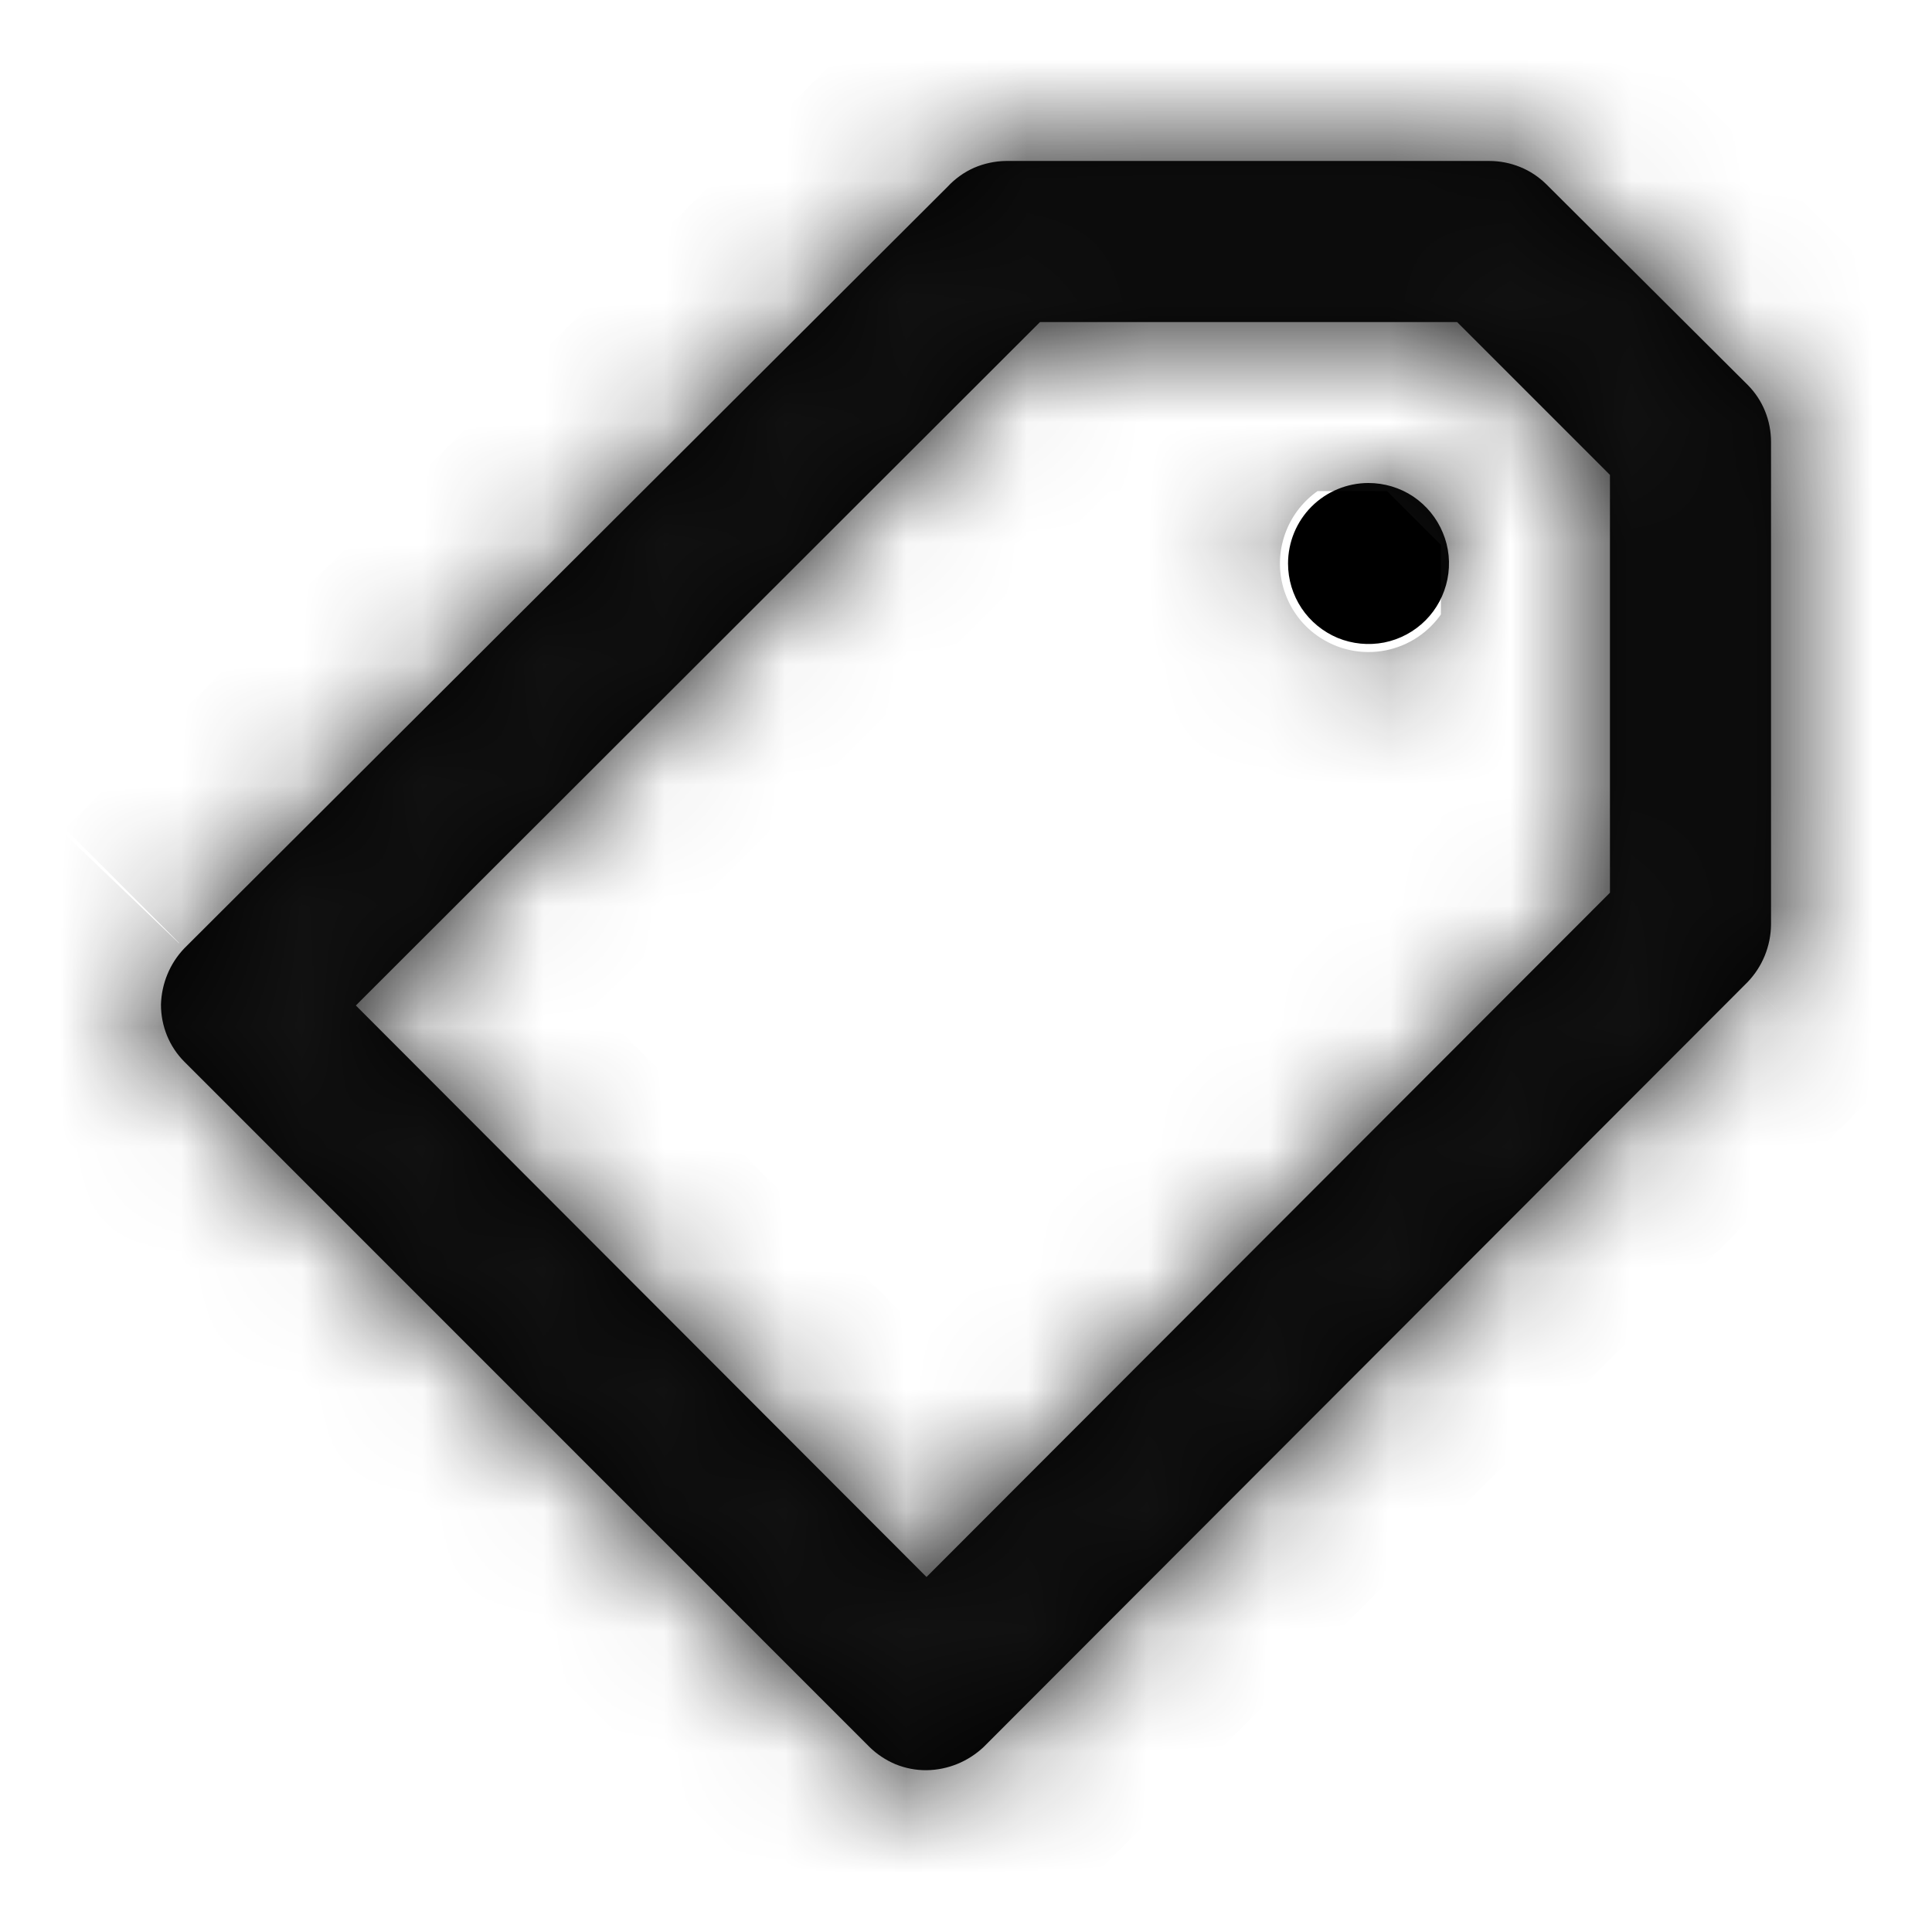 <svg width="16" height="16" viewBox="0 0 16 16" fill="none" xmlns="http://www.w3.org/2000/svg">
<g id="u:pricetag-alt">
<g id="Vector">
<mask id="path-1-inside-1_4524_1888" fill="white">
<path d="M11.333 4C11.465 4 11.594 4.039 11.704 4.112C11.813 4.186 11.899 4.29 11.949 4.412C12 4.533 12.013 4.667 11.987 4.797C11.961 4.926 11.898 5.045 11.805 5.138C11.712 5.231 11.593 5.295 11.463 5.321C11.334 5.346 11.2 5.333 11.078 5.283C10.957 5.232 10.852 5.147 10.779 5.037C10.706 4.927 10.667 4.799 10.667 4.667C10.667 4.49 10.737 4.32 10.862 4.195C10.987 4.07 11.157 4 11.333 4ZM1.527 7.853L7.847 1.547C7.909 1.48 7.984 1.426 8.068 1.389C8.152 1.353 8.242 1.334 8.333 1.333L12.333 1.333C12.421 1.333 12.508 1.35 12.589 1.383C12.671 1.416 12.744 1.465 12.807 1.527L14.473 3.187C14.535 3.249 14.584 3.323 14.617 3.404C14.65 3.485 14.667 3.572 14.667 3.66L14.667 7.66C14.664 7.837 14.595 8.006 14.473 8.133L8.147 14.467C8.019 14.588 7.85 14.658 7.673 14.66C7.586 14.661 7.499 14.644 7.417 14.611C7.336 14.577 7.262 14.528 7.2 14.467L1.527 8.793C1.465 8.731 1.416 8.657 1.383 8.576C1.35 8.495 1.333 8.408 1.333 8.32C1.338 8.146 1.406 7.979 1.527 7.853ZM7.673 13.06L13.333 7.393V3.933L12.067 2.667L8.613 2.667L2.947 8.327L7.673 13.06Z"/>
</mask>
<path d="M11.333 4C11.465 4 11.594 4.039 11.704 4.112C11.813 4.186 11.899 4.29 11.949 4.412C12 4.533 12.013 4.667 11.987 4.797C11.961 4.926 11.898 5.045 11.805 5.138C11.712 5.231 11.593 5.295 11.463 5.321C11.334 5.346 11.2 5.333 11.078 5.283C10.957 5.232 10.852 5.147 10.779 5.037C10.706 4.927 10.667 4.799 10.667 4.667C10.667 4.49 10.737 4.32 10.862 4.195C10.987 4.07 11.157 4 11.333 4ZM1.527 7.853L7.847 1.547C7.909 1.48 7.984 1.426 8.068 1.389C8.152 1.353 8.242 1.334 8.333 1.333L12.333 1.333C12.421 1.333 12.508 1.35 12.589 1.383C12.671 1.416 12.744 1.465 12.807 1.527L14.473 3.187C14.535 3.249 14.584 3.323 14.617 3.404C14.65 3.485 14.667 3.572 14.667 3.66L14.667 7.66C14.664 7.837 14.595 8.006 14.473 8.133L8.147 14.467C8.019 14.588 7.85 14.658 7.673 14.66C7.586 14.661 7.499 14.644 7.417 14.611C7.336 14.577 7.262 14.528 7.2 14.467L1.527 8.793C1.465 8.731 1.416 8.657 1.383 8.576C1.35 8.495 1.333 8.408 1.333 8.32C1.338 8.146 1.406 7.979 1.527 7.853ZM7.673 13.06L13.333 7.393V3.933L12.067 2.667L8.613 2.667L2.947 8.327L7.673 13.06Z" fill="black"/>
<path d="M11.463 5.321L11.737 6.694L11.463 5.321ZM7.847 1.547L8.873 2.499L8.855 2.519L8.836 2.538L7.847 1.547ZM8.333 1.333L8.329 -0.067H8.333V1.333ZM12.333 1.333L12.341 2.733H12.333V1.333ZM12.807 1.527L13.793 0.533L13.795 0.535L12.807 1.527ZM14.473 3.187L15.461 2.195L15.467 2.201L14.473 3.187ZM14.667 3.66L13.267 3.66L13.267 3.652L14.667 3.66ZM14.667 7.66H16.067V7.67L16.067 7.679L14.667 7.66ZM14.473 8.133L15.487 9.099L15.475 9.111L15.464 9.123L14.473 8.133ZM8.147 14.467L9.137 15.456L9.125 15.468L9.113 15.48L8.147 14.467ZM7.673 14.66L7.693 16.06L7.681 16.06L7.673 14.66ZM7.2 14.467L6.214 15.461L6.21 15.457L7.2 14.467ZM1.527 8.793L0.537 9.783L0.533 9.779L1.527 8.793ZM1.333 8.32L-0.067 8.312L-0.067 8.299L-0.066 8.287L1.333 8.32ZM7.673 13.06L8.664 14.049L7.673 15.041L6.683 14.049L7.673 13.06ZM13.333 7.393H14.733V7.973L14.324 8.383L13.333 7.393ZM13.333 3.933L14.323 2.943L14.733 3.353V3.933H13.333ZM12.067 2.667V1.267L12.647 1.267L13.057 1.677L12.067 2.667ZM8.613 2.667L7.624 1.676L8.034 1.267L8.613 1.267V2.667ZM2.947 8.327L1.956 9.316L0.967 8.325L1.957 7.336L2.947 8.327ZM11.333 2.6C11.742 2.6 12.142 2.721 12.482 2.948L10.926 5.276C11.047 5.357 11.188 5.4 11.333 5.4V2.6ZM12.482 2.948C12.821 3.175 13.086 3.498 13.243 3.876L10.656 4.947C10.711 5.081 10.805 5.196 10.926 5.276L12.482 2.948ZM13.243 3.876C13.399 4.253 13.44 4.669 13.36 5.07L10.614 4.524C10.586 4.666 10.6 4.813 10.656 4.947L13.243 3.876ZM13.36 5.07C13.281 5.471 13.084 5.839 12.795 6.128L10.815 4.148C10.712 4.251 10.643 4.381 10.614 4.524L13.36 5.07ZM12.795 6.128C12.506 6.417 12.137 6.614 11.737 6.694L11.19 3.947C11.048 3.976 10.917 4.046 10.815 4.148L12.795 6.128ZM11.737 6.694C11.336 6.773 10.92 6.732 10.543 6.576L11.614 3.989C11.48 3.934 11.333 3.919 11.19 3.947L11.737 6.694ZM10.543 6.576C10.165 6.42 9.842 6.155 9.615 5.815L11.943 4.259C11.863 4.139 11.748 4.045 11.614 3.989L10.543 6.576ZM9.615 5.815C9.388 5.475 9.267 5.075 9.267 4.667L12.067 4.667C12.067 4.522 12.024 4.38 11.943 4.259L9.615 5.815ZM9.267 4.667C9.267 4.119 9.484 3.593 9.872 3.205L11.852 5.185C11.989 5.048 12.067 4.861 12.067 4.667L9.267 4.667ZM9.872 3.205C10.26 2.818 10.785 2.6 11.333 2.6V5.4C11.528 5.4 11.714 5.323 11.852 5.185L9.872 3.205ZM0.538 6.862L6.858 0.556L8.836 2.538L2.516 8.844L0.538 6.862ZM6.82 0.595C7.013 0.387 7.246 0.221 7.506 0.107L8.63 2.672C8.722 2.631 8.805 2.572 8.873 2.499L6.82 0.595ZM7.506 0.107C7.765 -0.007 8.046 -0.066 8.329 -0.067L8.338 2.733C8.438 2.733 8.538 2.712 8.63 2.672L7.506 0.107ZM8.333 -0.067L12.333 -0.067V2.733L8.333 2.733V-0.067ZM12.325 -0.067C12.597 -0.068 12.867 -0.016 13.119 0.087L12.06 2.679C12.149 2.715 12.245 2.734 12.341 2.733L12.325 -0.067ZM13.119 0.087C13.37 0.19 13.6 0.341 13.793 0.533L11.821 2.521C11.889 2.589 11.971 2.642 12.06 2.679L13.119 0.087ZM13.795 0.535L15.461 2.195L13.485 4.179L11.819 2.519L13.795 0.535ZM15.467 2.201C15.659 2.394 15.81 2.623 15.913 2.875L13.321 3.933C13.358 4.023 13.412 4.104 13.479 4.173L15.467 2.201ZM15.913 2.875C16.016 3.126 16.068 3.396 16.067 3.668L13.267 3.652C13.266 3.748 13.285 3.844 13.321 3.933L15.913 2.875ZM16.067 3.66V7.66H13.267L13.267 3.66L16.067 3.66ZM16.067 7.679C16.059 8.209 15.852 8.716 15.487 9.099L13.46 7.167C13.338 7.295 13.269 7.464 13.267 7.641L16.067 7.679ZM15.464 9.123L9.137 15.456L7.156 13.477L13.483 7.144L15.464 9.123ZM9.113 15.48C8.73 15.845 8.222 16.052 7.693 16.06L7.654 13.26C7.477 13.263 7.308 13.332 7.181 13.454L9.113 15.48ZM7.681 16.06C7.41 16.061 7.14 16.009 6.888 15.907L7.947 13.314C7.857 13.278 7.762 13.259 7.665 13.26L7.681 16.06ZM6.888 15.907C6.636 15.804 6.407 15.652 6.214 15.461L8.186 13.473C8.117 13.405 8.036 13.351 7.947 13.314L6.888 15.907ZM6.21 15.457L0.537 9.783L2.517 7.803L8.19 13.477L6.21 15.457ZM0.533 9.779C0.341 9.586 0.19 9.357 0.087 9.105L2.679 8.047C2.642 7.957 2.589 7.876 2.521 7.807L0.533 9.779ZM0.087 9.105C-0.016 8.854 -0.068 8.584 -0.067 8.312L2.733 8.328C2.734 8.232 2.715 8.136 2.679 8.047L0.087 9.105ZM-0.066 8.287C-0.054 7.764 0.153 7.265 0.514 6.887L2.54 8.82C2.66 8.694 2.729 8.527 2.733 8.353L-0.066 8.287ZM6.683 12.071L12.343 6.404L14.324 8.383L8.664 14.049L6.683 12.071ZM11.933 7.393V3.933L14.733 3.933L14.733 7.393H11.933ZM12.344 4.923L11.077 3.657L13.057 1.677L14.323 2.943L12.344 4.923ZM12.067 4.067L8.613 4.067V1.267L12.067 1.267V4.067ZM9.603 3.657L3.936 9.317L1.957 7.336L7.624 1.676L9.603 3.657ZM3.937 7.337L8.664 12.071L6.683 14.049L1.956 9.316L3.937 7.337Z" fill="#121212" mask="url(#path-1-inside-1_4524_1888)"/>
</g>
</g>
</svg>
